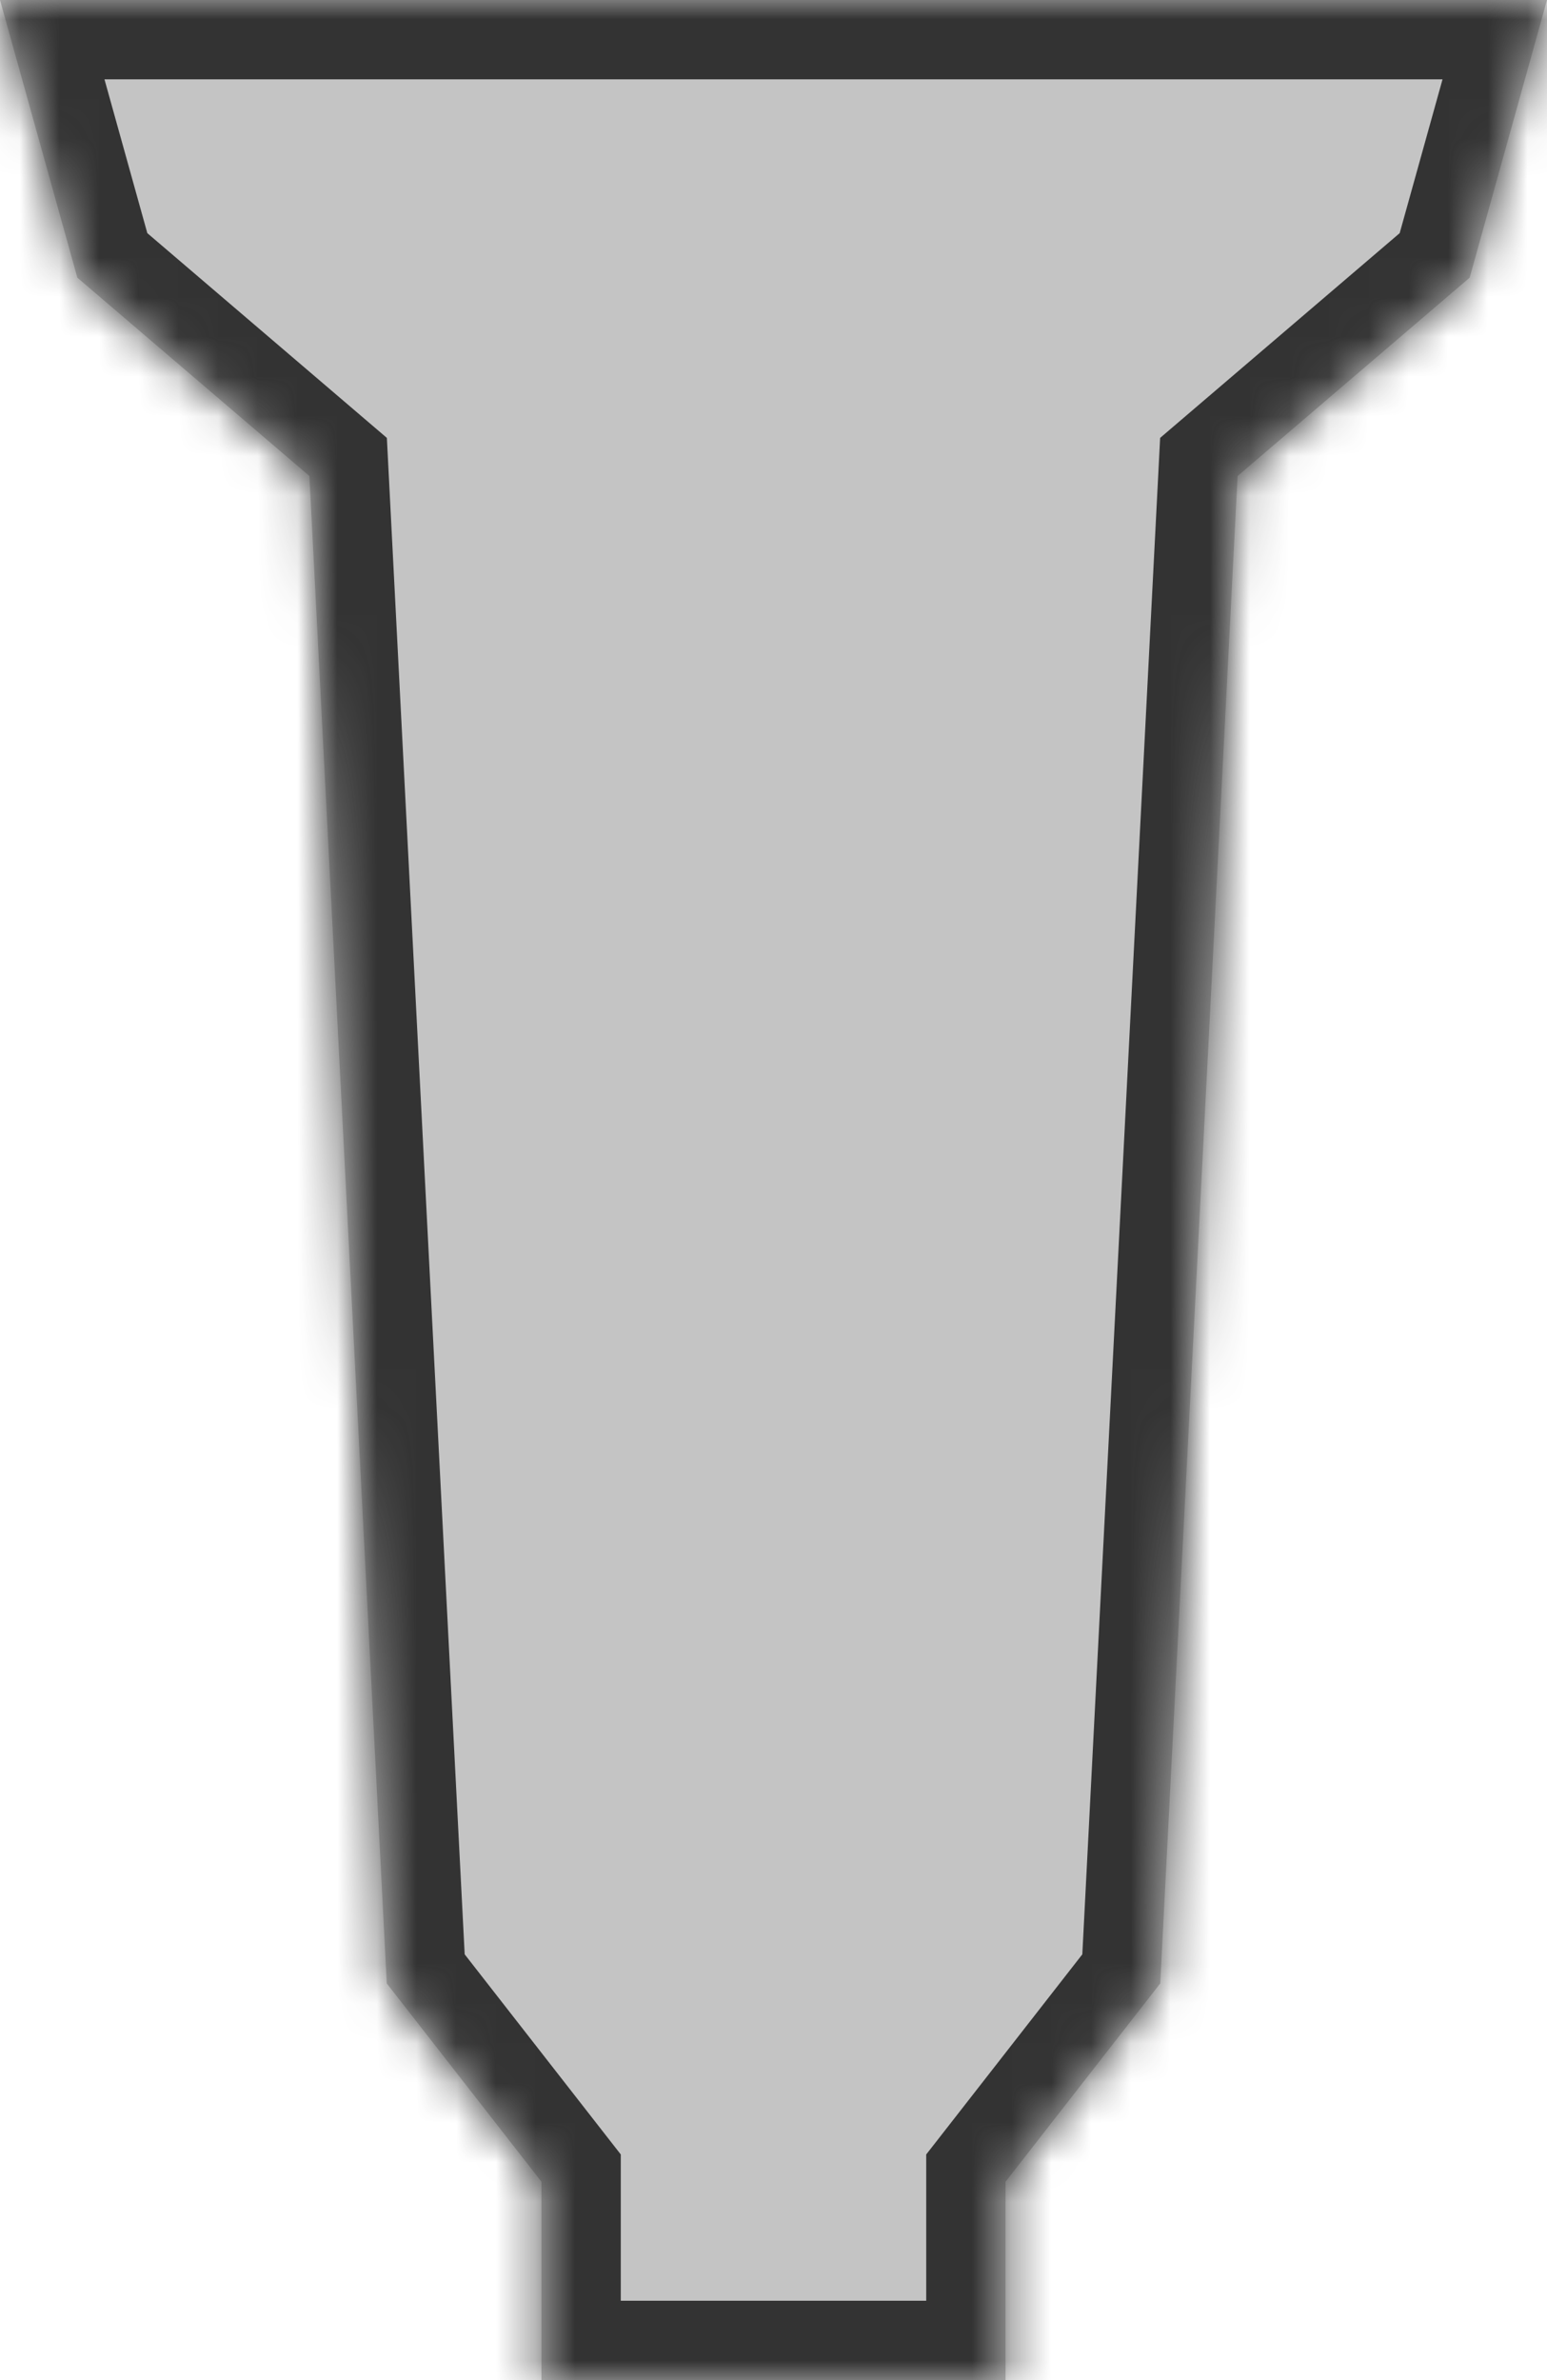 <svg width="39" height="60" viewBox="0 0 39 60" fill="none" xmlns="http://www.w3.org/2000/svg">
<mask id="path-1-inside-1" fill="white">
<path fill-rule="evenodd" clip-rule="evenodd" d="M0 0H39L37.05 7L31.2 12L29.25 50L25.35 55L25.35 60H13.65V55L9.75 50L7.8 12L1.95 7L0 0Z"/>
</mask>
<path fill-rule="evenodd" clip-rule="evenodd" d="M0 0H39L37.05 7L31.2 12L29.25 50L25.35 55L25.35 60H13.65V55L9.75 50L7.8 12L1.95 7L0 0Z" fill="#C4C4C4"/>
<path d="M39 0L40.927 0.537L41.633 -2H39V0ZM0 0V-2H-2.633L-1.927 0.537L0 0ZM37.05 7L38.349 8.52L38.813 8.124L38.977 7.537L37.05 7ZM31.2 12L29.901 10.48L29.247 11.039L29.203 11.898L31.2 12ZM29.25 50L30.827 51.23L31.215 50.733L31.247 50.102L29.25 50ZM25.35 55L23.773 53.77L23.35 54.312L23.35 55L25.35 55ZM25.35 60V62H27.35L27.35 60L25.35 60ZM13.65 60H11.65V62H13.65V60ZM13.65 55H15.65V54.312L15.227 53.77L13.65 55ZM9.75 50L7.753 50.102L7.785 50.733L8.173 51.23L9.75 50ZM7.8 12L9.797 11.898L9.753 11.039L9.099 10.48L7.8 12ZM1.95 7L0.023 7.537L0.187 8.124L0.651 8.52L1.95 7ZM39 -2H0V2H39V-2ZM38.977 7.537L40.927 0.537L37.073 -0.537L35.123 6.463L38.977 7.537ZM32.499 13.52L38.349 8.52L35.751 5.48L29.901 10.48L32.499 13.52ZM31.247 50.102L33.197 12.102L29.203 11.898L27.253 49.898L31.247 50.102ZM26.927 56.23L30.827 51.23L27.673 48.77L23.773 53.77L26.927 56.23ZM23.35 55L23.35 60L27.35 60L27.35 55L23.35 55ZM25.35 58H13.65V62H25.35V58ZM15.65 60V55H11.65V60H15.65ZM8.173 51.23L12.073 56.23L15.227 53.77L11.327 48.77L8.173 51.23ZM5.803 12.102L7.753 50.102L11.747 49.898L9.797 11.898L5.803 12.102ZM0.651 8.52L6.501 13.52L9.099 10.48L3.249 5.48L0.651 8.52ZM-1.927 0.537L0.023 7.537L3.877 6.463L1.927 -0.537L-1.927 0.537Z" fill="#333333" mask="url(#path-1-inside-1)"/>
</svg>
